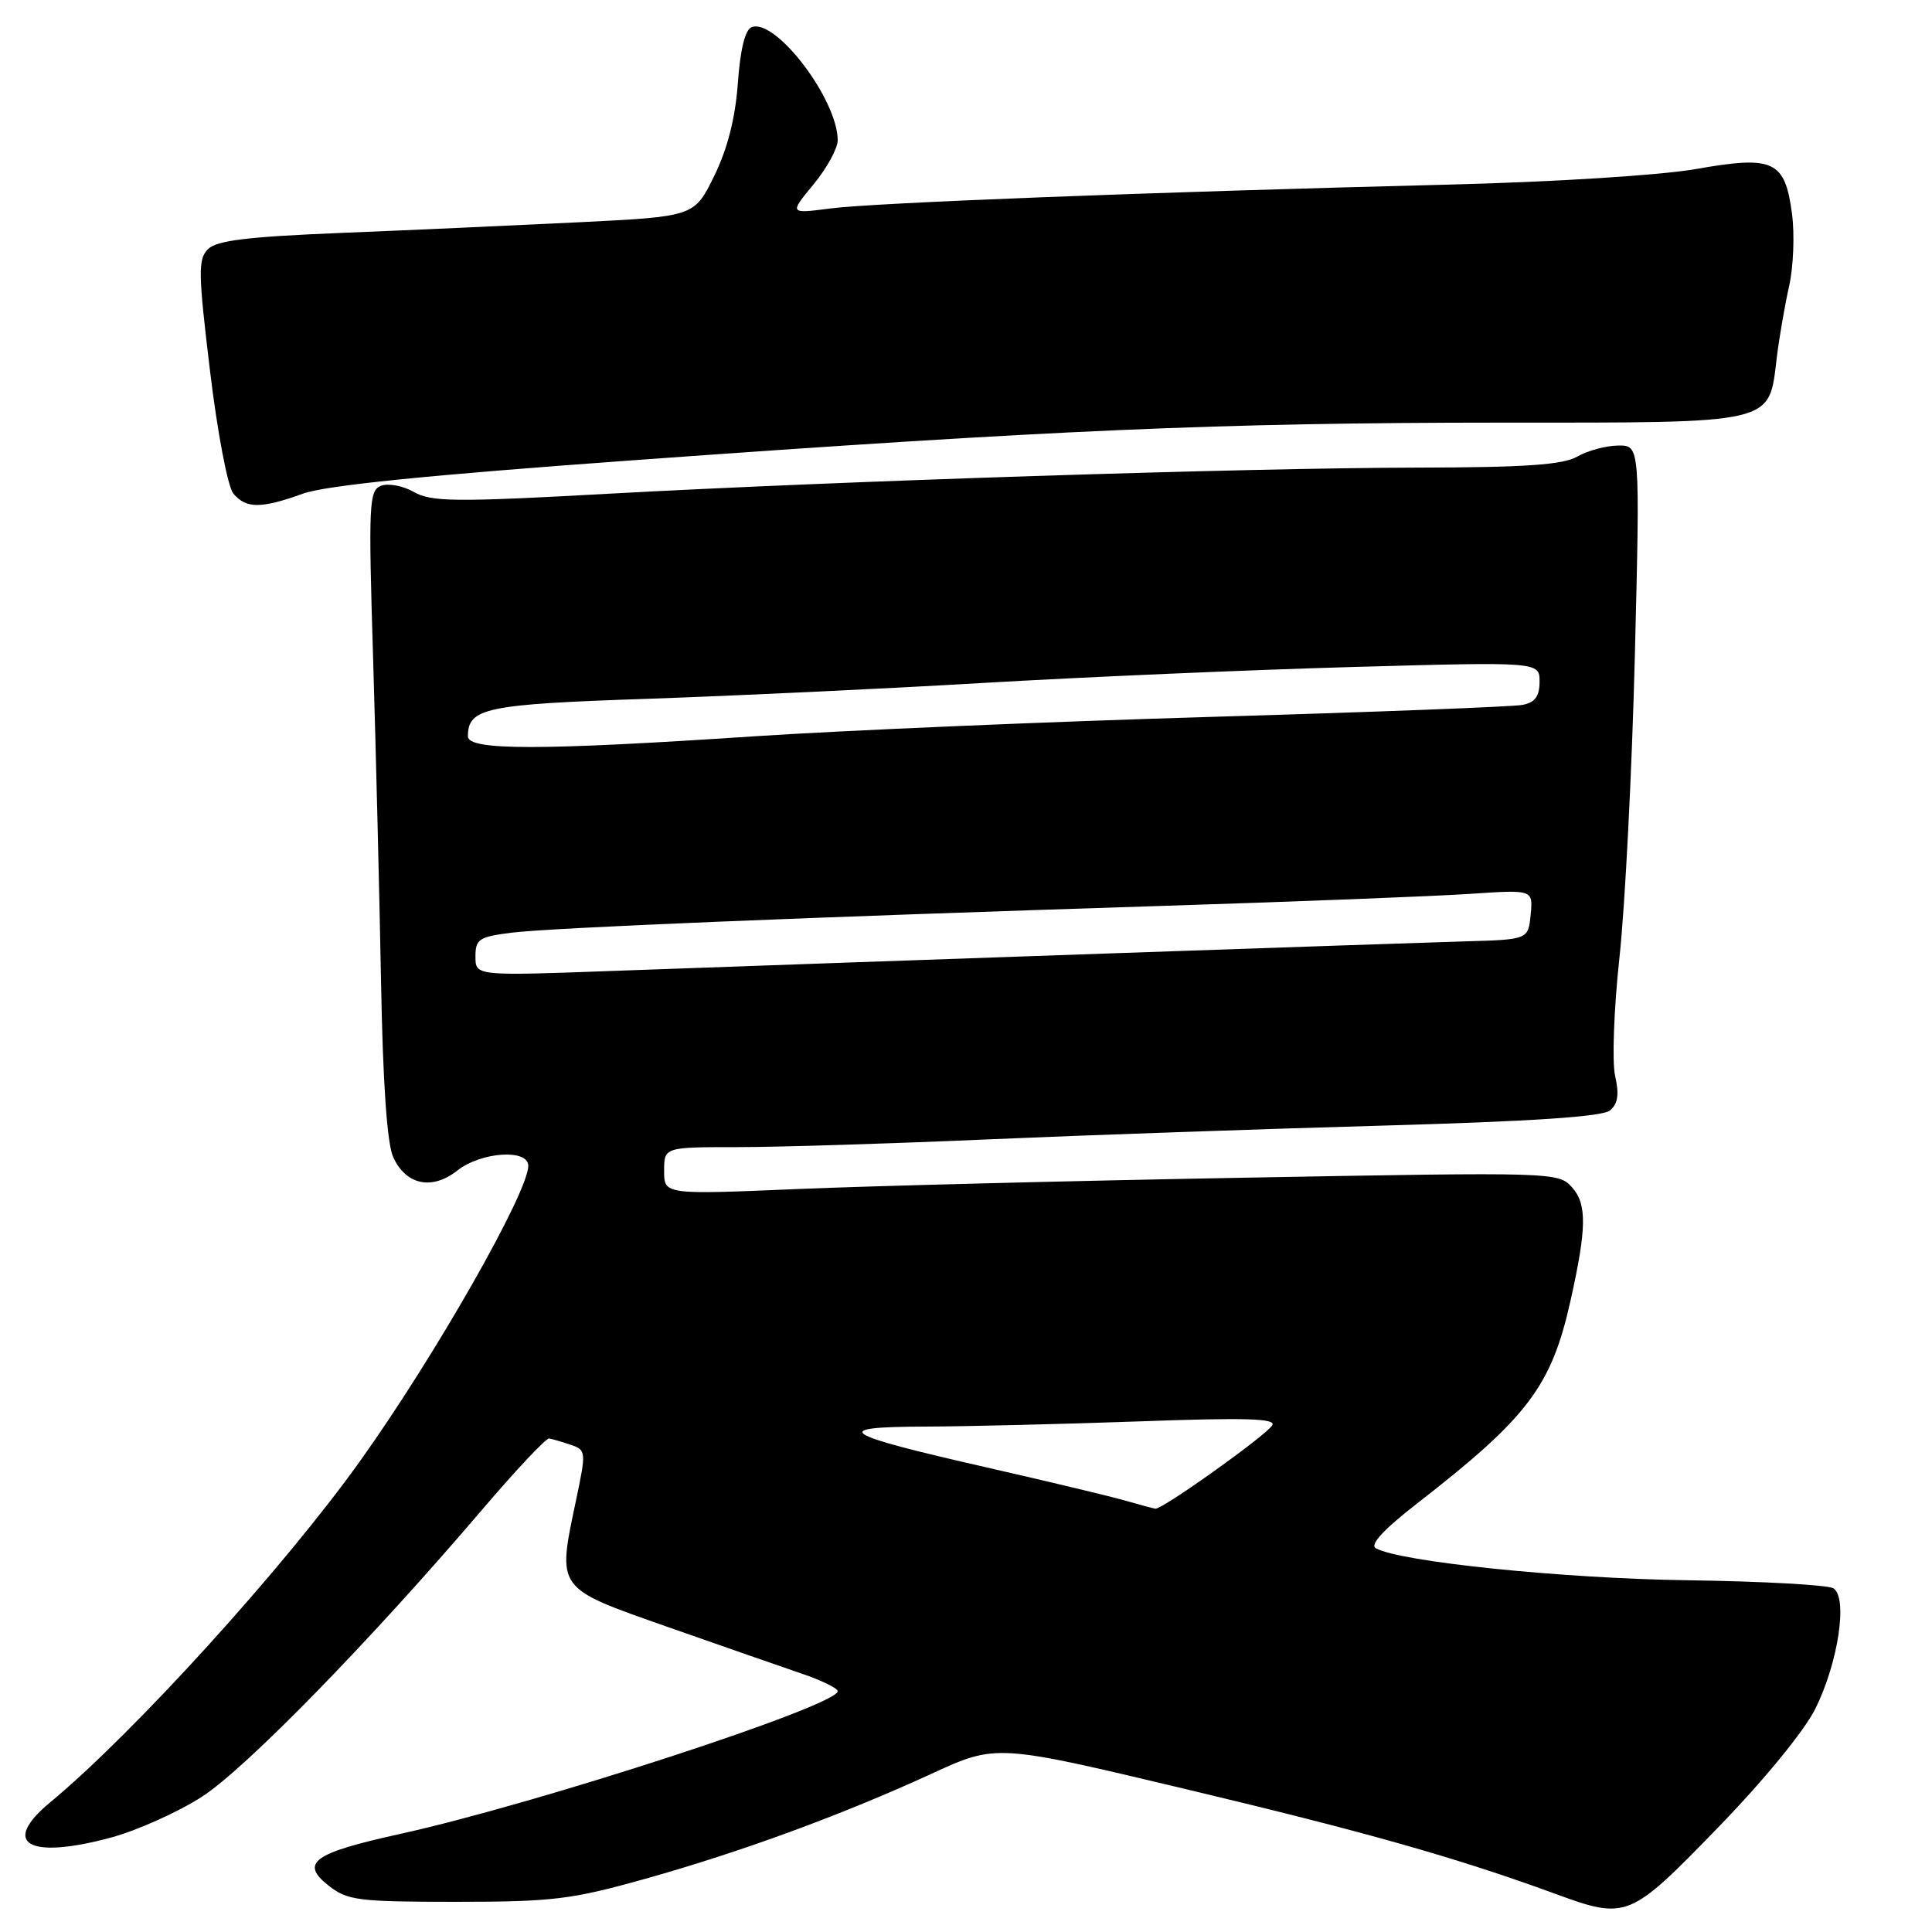 <?xml version="1.0" encoding="UTF-8" standalone="no"?>
<!DOCTYPE svg PUBLIC "-//W3C//DTD SVG 1.1//EN" "http://www.w3.org/Graphics/SVG/1.1/DTD/svg11.dtd" >
<svg xmlns="http://www.w3.org/2000/svg" xmlns:xlink="http://www.w3.org/1999/xlink" version="1.1" viewBox="0 0 256 256">
 <g >
 <path fill="currentColor"
d=" M 227.56 242.25 C 233.69 235.94 239.04 229.41 240.53 226.44 C 243.58 220.32 244.88 211.66 242.93 210.46 C 242.20 210.01 233.49 209.53 223.56 209.39 C 207.06 209.16 185.52 206.95 182.30 205.15 C 181.47 204.68 183.33 202.67 187.77 199.22 C 202.48 187.79 205.57 183.70 208.11 172.31 C 210.24 162.77 210.29 159.57 208.33 157.36 C 206.51 155.31 206.16 155.30 165.00 156.05 C 142.18 156.46 115.51 157.14 105.75 157.55 C 88.00 158.30 88.00 158.30 88.00 155.15 C 88.00 152.00 88.00 152.00 97.75 152.00 C 103.11 152.00 118.07 151.54 131.00 150.97 C 143.93 150.41 167.41 149.59 183.19 149.15 C 203.01 148.59 212.33 147.97 213.33 147.14 C 214.38 146.27 214.57 145.03 214.01 142.55 C 213.59 140.67 213.85 133.68 214.59 126.83 C 215.33 120.05 216.25 102.01 216.63 86.75 C 217.32 59.00 217.32 59.00 214.41 59.04 C 212.81 59.05 210.38 59.71 209.00 60.50 C 207.08 61.59 202.12 61.94 187.78 61.96 C 164.74 62.01 111.34 63.73 80.50 65.43 C 60.34 66.54 57.17 66.51 54.86 65.20 C 53.41 64.37 51.44 64.00 50.49 64.37 C 48.89 64.98 48.81 66.73 49.44 87.27 C 49.81 99.49 50.28 118.75 50.49 130.05 C 50.73 143.53 51.29 151.54 52.10 153.32 C 53.79 157.03 57.24 157.75 60.60 155.10 C 63.76 152.62 70.00 152.20 70.00 154.48 C 70.00 157.99 57.65 179.68 47.76 193.53 C 37.64 207.71 17.69 229.68 6.66 238.81 C 0.02 244.30 3.74 246.45 14.73 243.48 C 18.21 242.53 23.63 240.10 26.78 238.06 C 32.58 234.32 49.16 217.32 63.92 200.00 C 68.37 194.78 72.35 190.55 72.76 190.61 C 73.17 190.67 74.45 191.04 75.61 191.44 C 77.67 192.14 77.69 192.32 76.32 198.83 C 73.83 210.69 73.57 210.34 88.50 215.59 C 95.65 218.10 103.64 220.88 106.25 221.77 C 108.86 222.66 111.00 223.70 111.00 224.09 C 111.00 226.02 71.24 238.99 53.00 243.01 C 41.47 245.55 39.70 246.83 43.56 249.87 C 46.04 251.82 47.48 252.00 60.46 252.00 C 73.23 252.00 75.74 251.69 85.47 248.96 C 98.23 245.38 111.60 240.47 123.46 235.02 C 132.02 231.08 132.02 231.08 157.26 237.10 C 180.98 242.75 193.01 246.16 206.00 250.91 C 215.55 254.41 215.88 254.28 227.56 242.25 Z  M 40.12 65.42 C 43.14 64.32 56.75 62.95 84.00 60.98 C 139.35 56.98 161.72 56.01 198.75 56.00 C 235.61 56.00 234.35 56.30 235.44 47.32 C 235.77 44.67 236.50 40.43 237.07 37.90 C 237.64 35.37 237.81 31.06 237.45 28.32 C 236.51 21.27 235.03 20.58 224.72 22.40 C 220.02 23.22 206.01 24.11 192.00 24.46 C 152.46 25.45 115.91 26.86 110.04 27.62 C 104.58 28.33 104.58 28.33 107.79 24.44 C 109.56 22.30 111.00 19.66 111.00 18.59 C 111.00 13.20 102.78 2.38 99.60 3.60 C 98.73 3.93 98.09 6.54 97.77 11.02 C 97.43 15.65 96.41 19.69 94.64 23.31 C 92.00 28.69 92.00 28.69 76.75 29.45 C 68.36 29.86 54.20 30.50 45.28 30.86 C 32.86 31.36 28.71 31.86 27.56 33.01 C 26.23 34.34 26.26 36.13 27.83 49.16 C 28.81 57.31 30.18 64.51 30.92 65.40 C 32.59 67.41 34.60 67.41 40.12 65.42 Z  M 149.00 198.81 C 147.07 198.26 138.85 196.29 130.73 194.44 C 111.19 189.99 109.81 189.07 122.59 189.03 C 128.14 189.01 140.92 188.70 151.00 188.34 C 165.06 187.83 169.15 187.95 168.58 188.86 C 167.73 190.24 153.98 200.04 153.09 199.91 C 152.77 199.86 150.93 199.37 149.00 198.81 Z  M 63.00 126.75 C 63.00 124.44 63.47 124.13 67.75 123.59 C 73.07 122.93 106.52 121.55 154.50 120.02 C 172.10 119.46 190.24 118.75 194.82 118.44 C 203.14 117.88 203.14 117.88 202.82 121.19 C 202.50 124.50 202.50 124.50 194.00 124.74 C 185.48 124.99 115.50 127.41 81.25 128.65 C 63.00 129.32 63.00 129.32 63.00 126.75 Z  M 62.00 97.57 C 62.00 93.81 64.34 93.32 85.67 92.60 C 97.13 92.21 117.30 91.26 130.50 90.48 C 143.70 89.71 165.64 88.76 179.25 88.38 C 204.00 87.69 204.00 87.69 204.00 90.33 C 204.00 92.26 203.40 93.08 201.75 93.40 C 200.51 93.65 181.95 94.36 160.50 94.99 C 139.05 95.62 111.83 96.78 100.00 97.56 C 71.61 99.45 62.00 99.46 62.00 97.57 Z "/>
</g>
</svg>